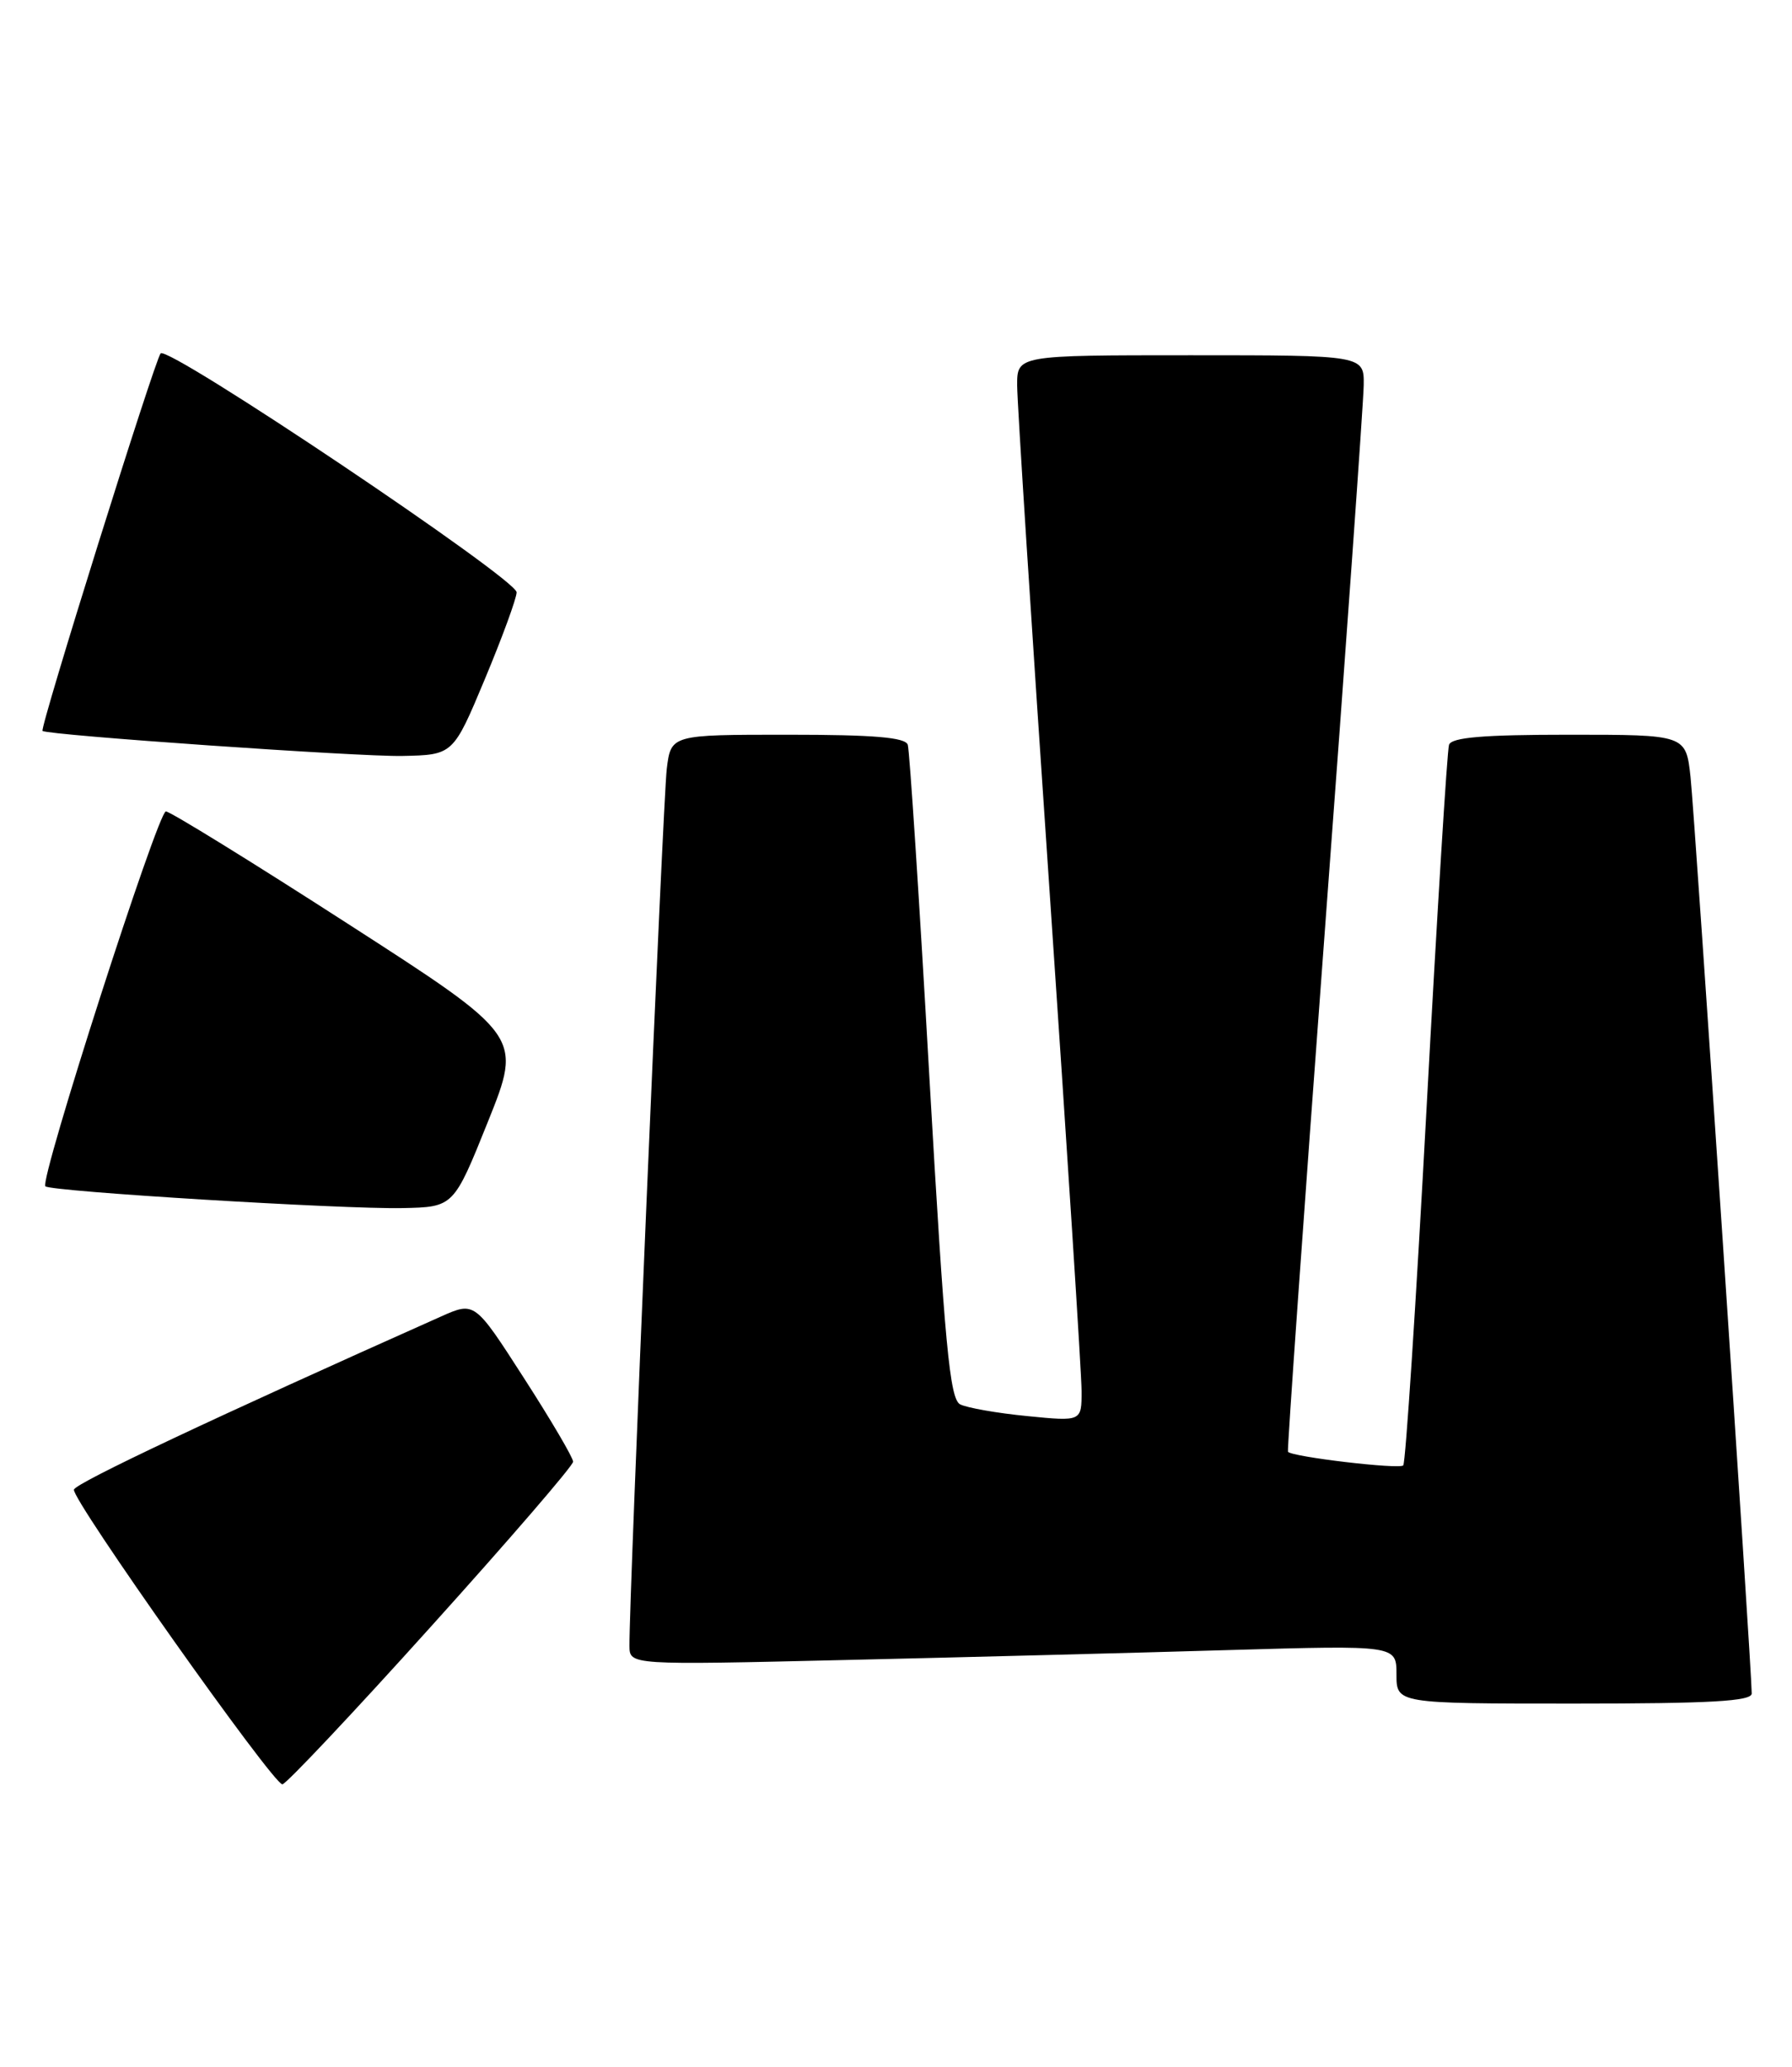 <?xml version="1.0" encoding="UTF-8" standalone="no"?>
<!DOCTYPE svg PUBLIC "-//W3C//DTD SVG 1.1//EN" "http://www.w3.org/Graphics/SVG/1.1/DTD/svg11.dtd" >
<svg xmlns="http://www.w3.org/2000/svg" xmlns:xlink="http://www.w3.org/1999/xlink" version="1.1" viewBox="0 0 222 256">
 <g >
 <path fill="currentColor"
d=" M 53.39 201.46 C 63.08 190.72 71.00 181.53 71.00 181.04 C 71.00 180.55 68.26 175.88 64.90 170.67 C 58.81 161.20 58.81 161.20 54.65 163.05 C 26.75 175.49 9.35 183.68 9.16 184.50 C 8.86 185.71 33.83 221.00 34.98 221.00 C 35.42 221.00 43.71 212.21 53.39 201.46 Z  M 217.01 209.75 C 217.02 206.91 209.96 101.08 209.43 96.25 C 208.86 91.00 208.86 91.00 194.40 91.00 C 183.72 91.00 179.83 91.33 179.51 92.25 C 179.28 92.94 178.03 113.18 176.73 137.23 C 175.43 161.28 174.13 181.20 173.84 181.50 C 173.32 182.01 160.02 180.44 159.56 179.81 C 159.44 179.64 161.49 150.70 164.11 115.50 C 166.74 80.30 168.91 49.81 168.94 47.75 C 169.00 44.00 169.00 44.00 147.50 44.00 C 126.00 44.00 126.00 44.00 126.01 47.75 C 126.01 49.81 127.81 77.83 130.00 110.00 C 132.19 142.18 133.99 170.20 133.99 172.28 C 134.00 176.06 134.00 176.06 127.25 175.39 C 123.54 175.03 119.80 174.37 118.95 173.94 C 117.66 173.28 117.04 166.69 115.13 133.32 C 113.89 111.42 112.68 92.94 112.46 92.25 C 112.17 91.33 108.29 91.00 97.59 91.00 C 83.12 91.00 83.12 91.00 82.60 95.25 C 82.14 99.06 77.92 198.10 77.98 203.86 C 78.00 206.23 78.00 206.23 104.75 205.60 C 119.46 205.26 140.84 204.71 152.25 204.37 C 173.00 203.77 173.00 203.77 173.00 207.38 C 173.00 211.00 173.00 211.00 195.00 211.00 C 211.93 211.00 217.00 210.71 217.01 209.75 Z  M 60.45 138.92 C 64.70 128.33 64.70 128.33 43.10 114.42 C 31.22 106.76 21.07 100.50 20.55 100.50 C 19.56 100.50 4.87 146.16 5.62 146.93 C 6.23 147.57 42.43 149.78 49.85 149.63 C 56.20 149.50 56.20 149.50 60.45 138.92 Z  M 60.07 84.10 C 62.23 78.93 64.00 74.09 64.00 73.36 C 64.00 71.71 20.83 42.74 19.90 43.77 C 19.18 44.57 4.88 90.26 5.27 90.53 C 5.99 91.06 44.51 93.74 49.82 93.63 C 56.14 93.50 56.14 93.50 60.07 84.10 Z "/>
</g>
</svg>